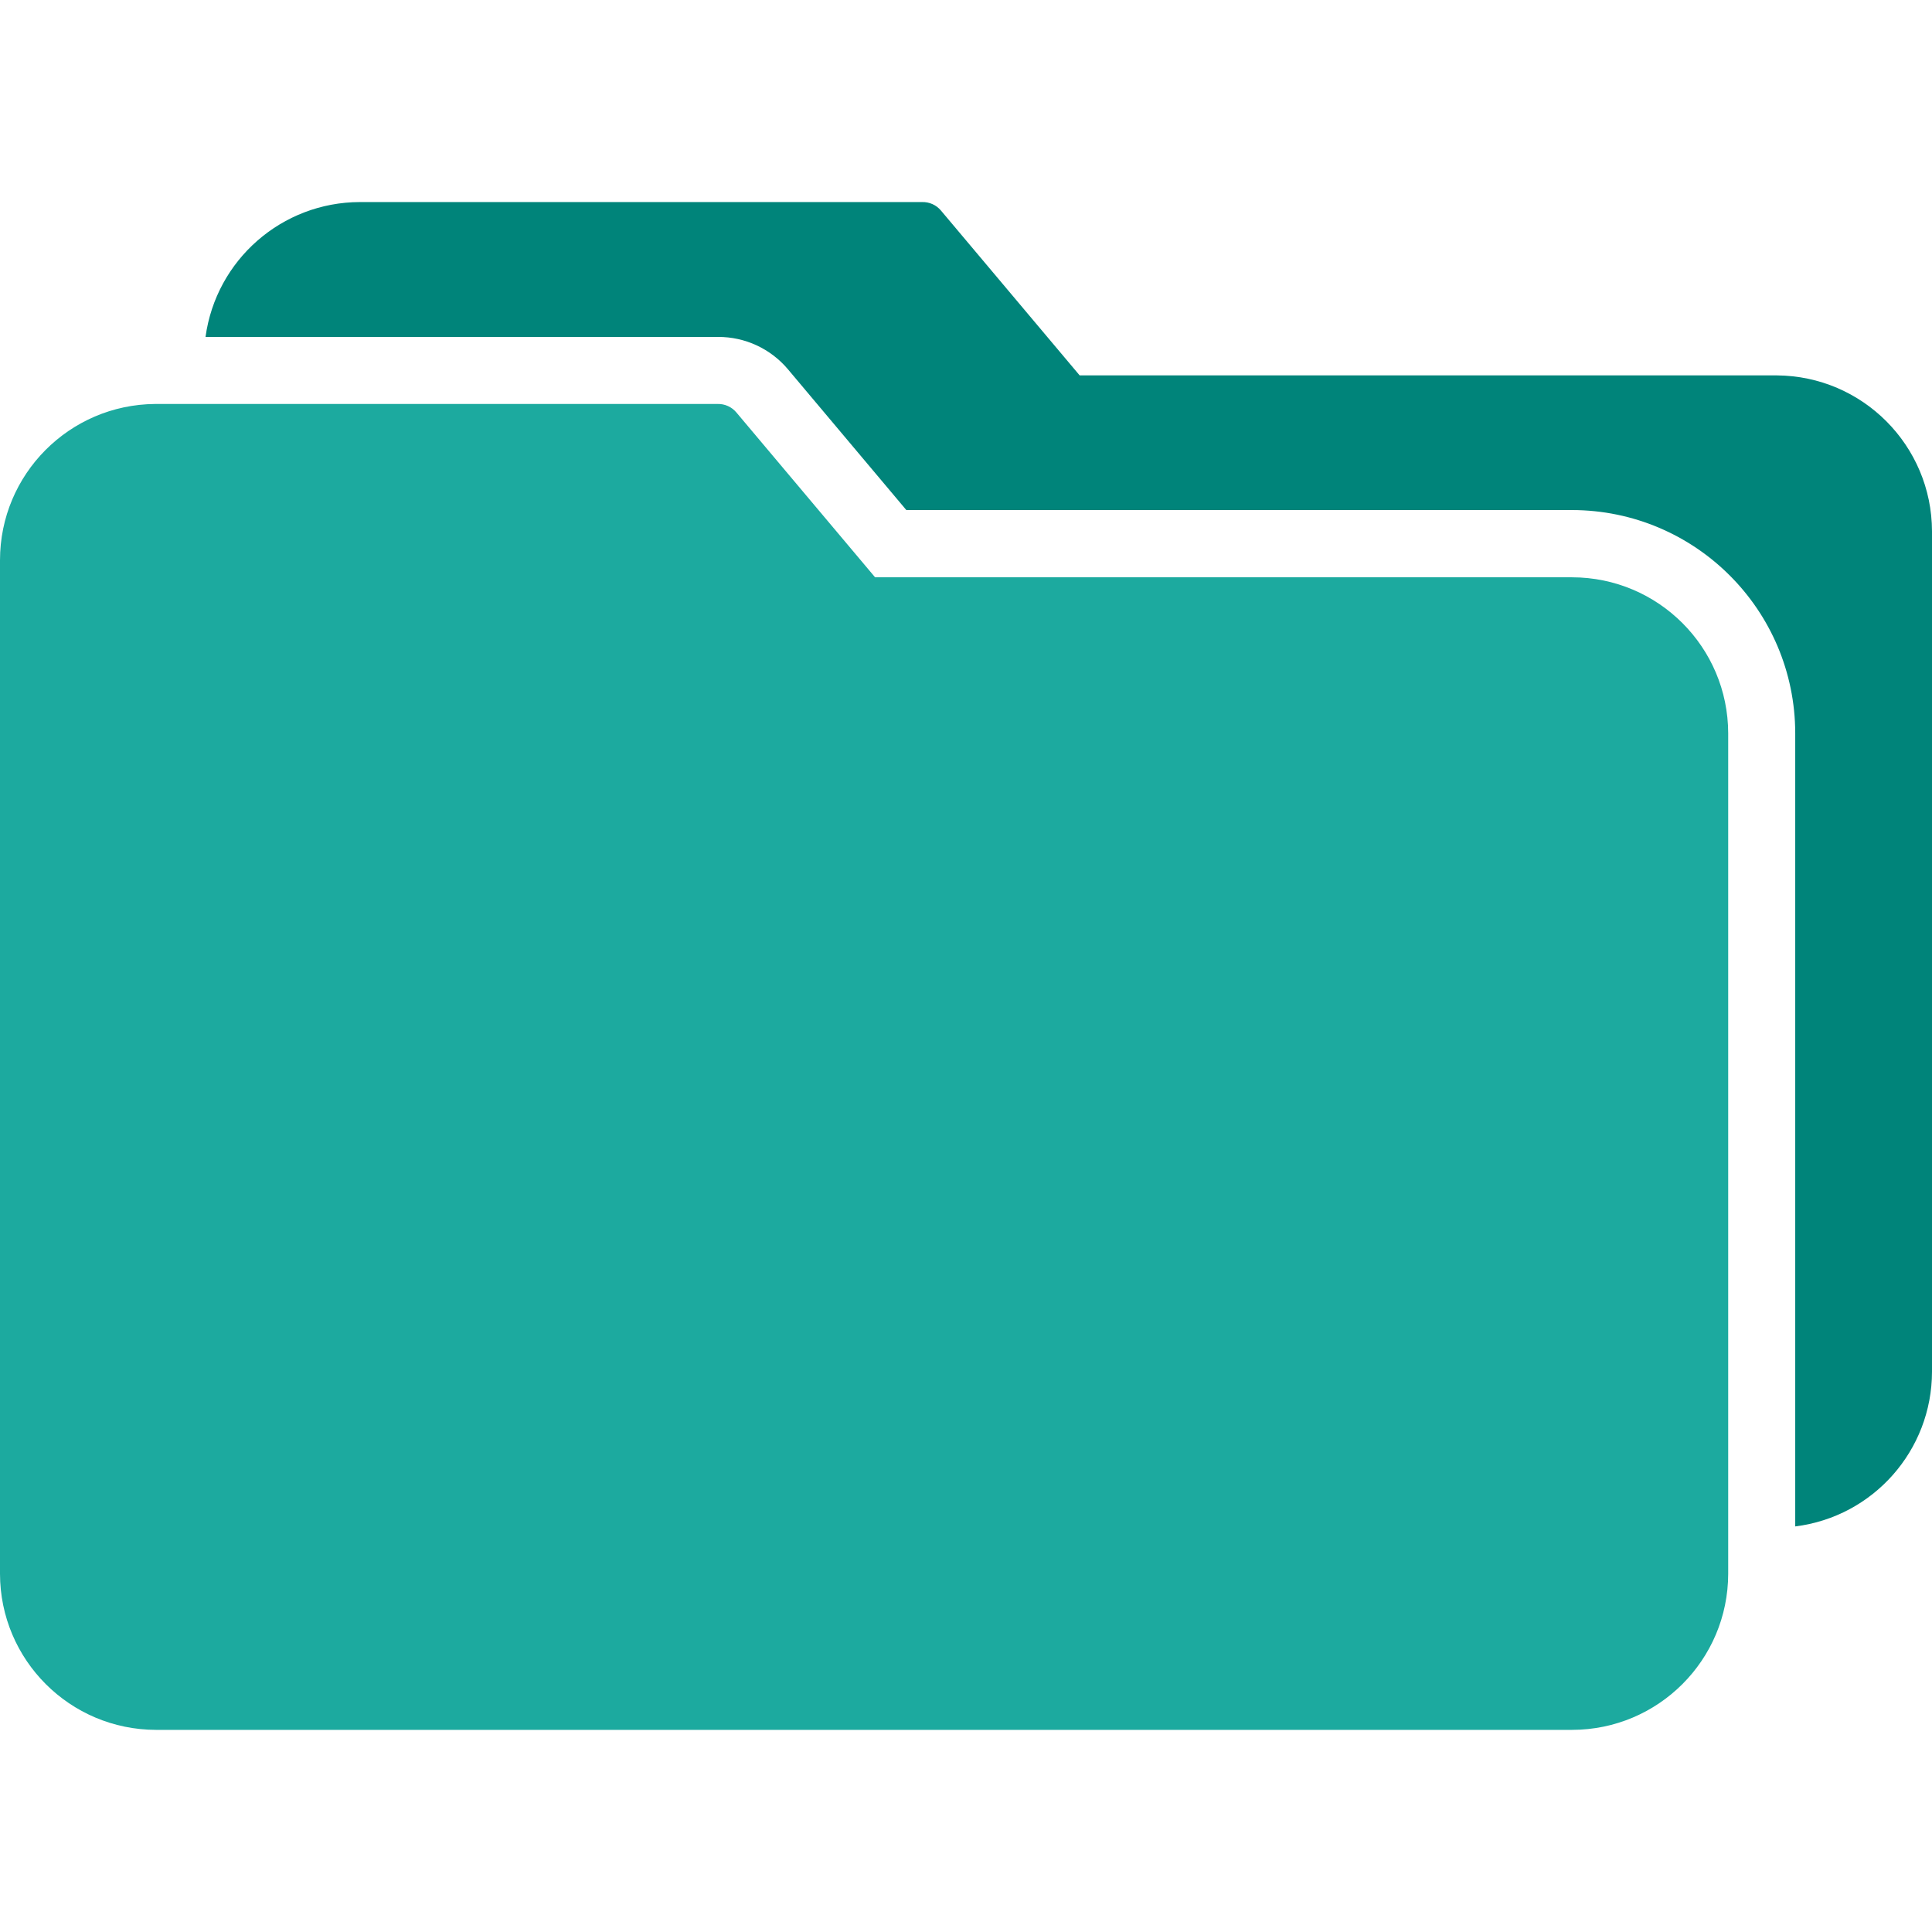 <svg width="53" height="53" viewBox="0 0 53 53" fill="none" xmlns="http://www.w3.org/2000/svg">
<g clip-path="url(#clip0)">
<path d="M43.127 15.837H24.006L20.202 11.316C20.074 11.162 19.883 11.076 19.683 11.082H4.256C1.9 11.1 0 13.014 0 15.369V43.173C0.003 45.537 1.918 47.452 4.282 47.455H43.127C45.491 47.452 47.406 45.537 47.409 43.173V20.118C47.406 17.755 45.491 15.84 43.127 15.837Z" fill="#1CAA9F"/>
<path d="M48.744 10.298H29.618L25.814 5.777C25.686 5.623 25.494 5.537 25.294 5.543H9.873C7.735 5.547 5.928 7.126 5.638 9.243H19.703C20.441 9.241 21.141 9.567 21.616 10.131L24.863 13.992H43.127C46.506 13.998 49.243 16.735 49.248 20.113V41.874C51.39 41.607 52.998 39.788 53 37.629V14.574C52.994 12.223 51.096 10.315 48.744 10.298Z" fill="#00847A"/>
</g>
<defs>
<clipPath id="clip0">
<rect width="53" height="53" fill="white"/>
</clipPath>
</defs>
</svg>
